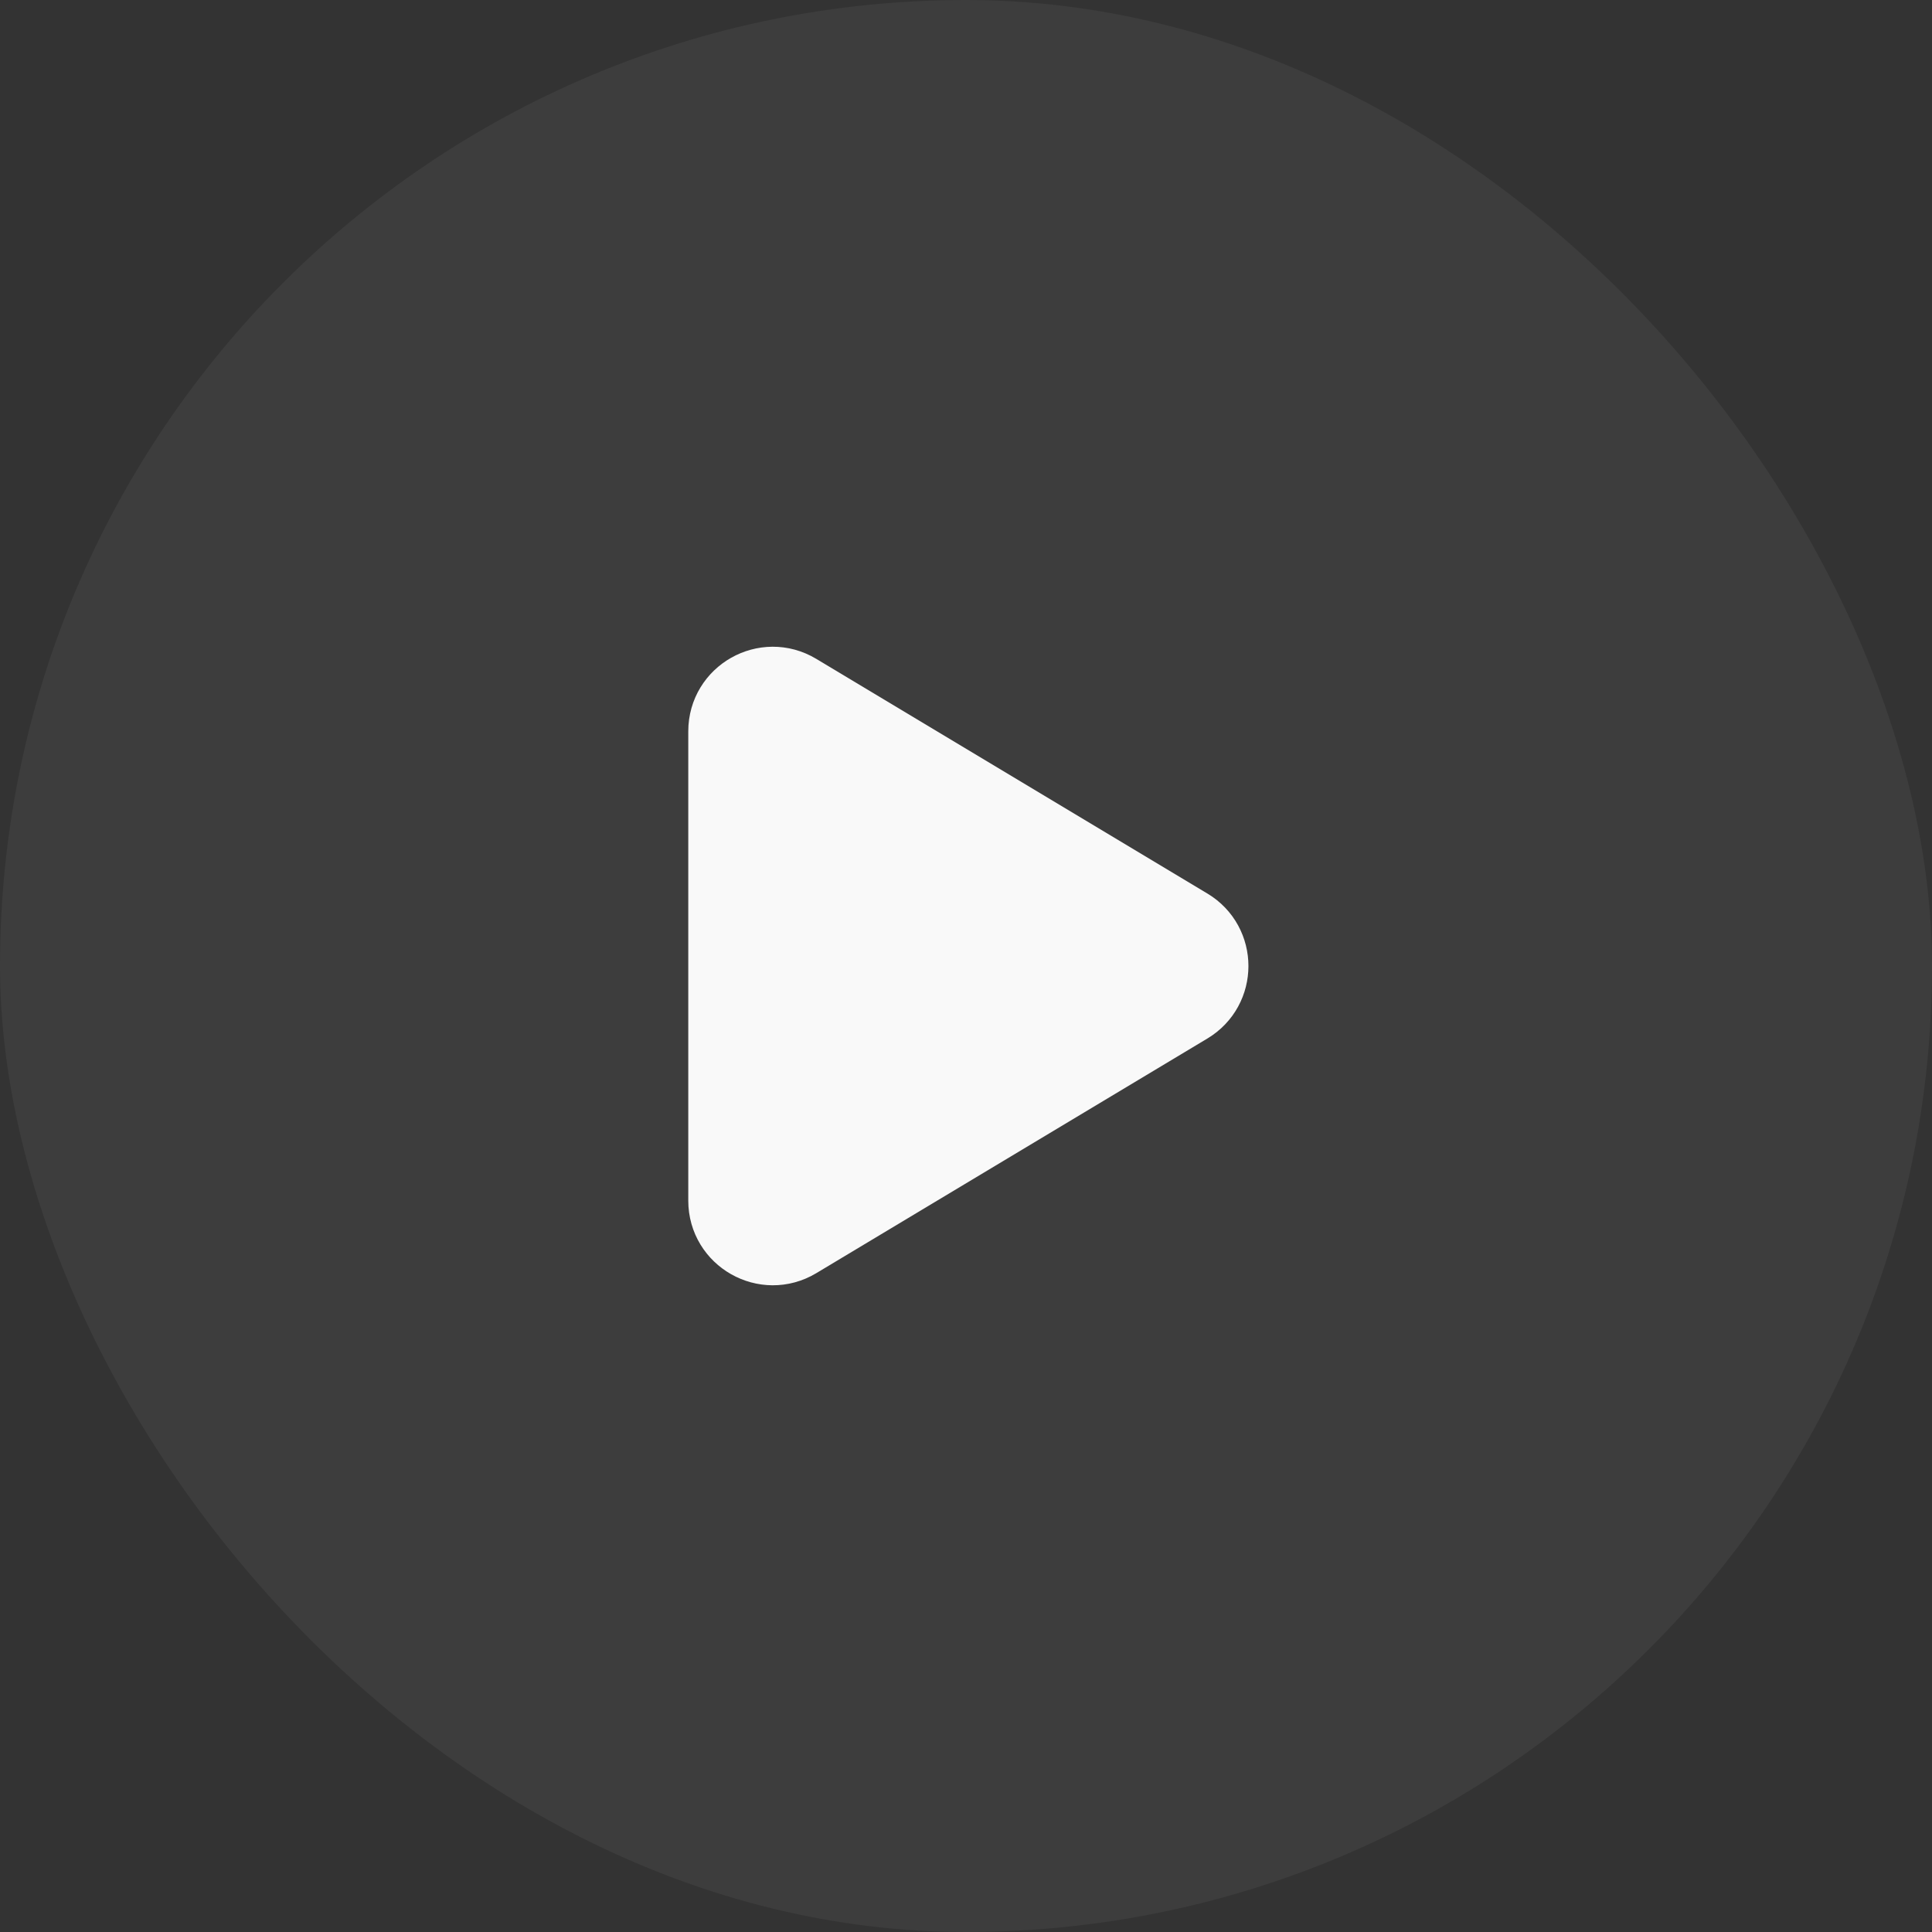 <svg width="100" height="100" viewBox="0 0 100 100" fill="none" xmlns="http://www.w3.org/2000/svg">
<rect x="0" y="0" width="100" height="100" fill="#333333" stroke="none"/>
<rect width="100" height="100" rx="50" fill="#F9F9F9" fill-opacity="0.05"/>
<path fill-rule="evenodd" clip-rule="evenodd" d="M41.285 35.71L61.53 47.857C63.148 48.827 63.148 51.175 61.53 52.145L41.285 64.292C39.62 65.29 37.5 64.09 37.5 62.147V37.852C37.5 35.91 39.62 34.71 41.285 35.71Z" fill="#F9F9F9" stroke="#F9F9F9" stroke-width="3.75" stroke-linecap="round" stroke-linejoin="round"/>
</svg>
